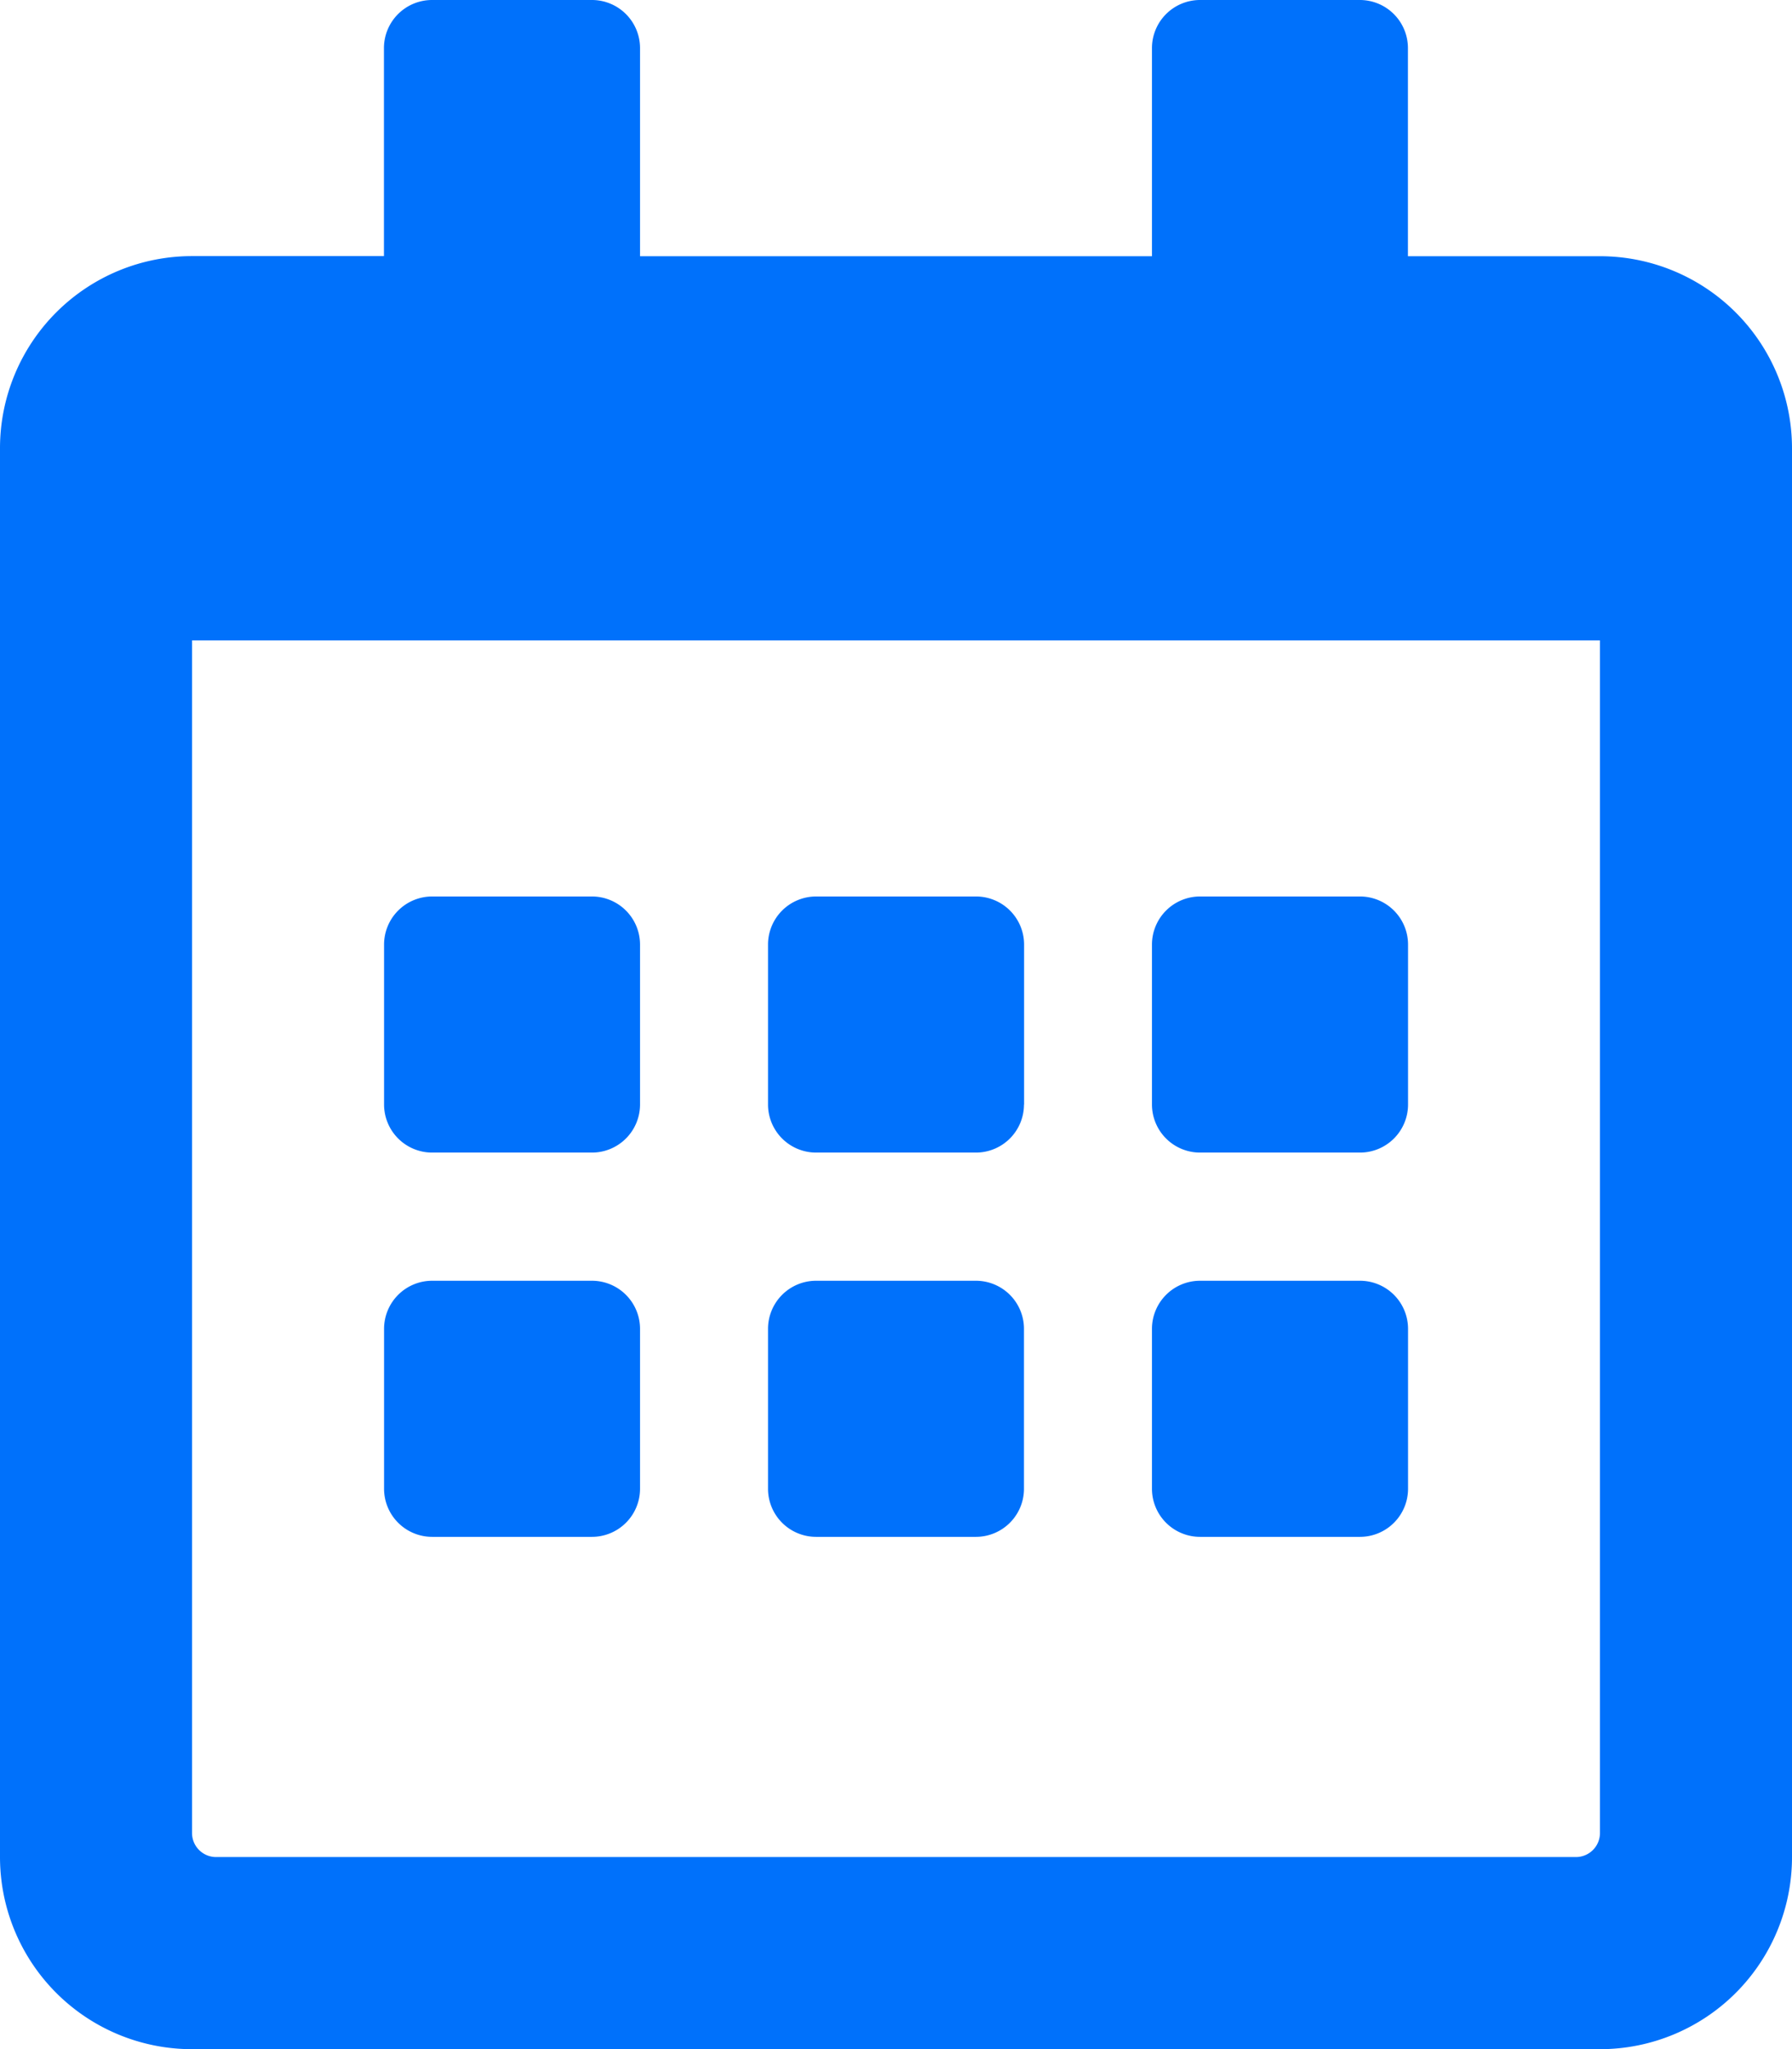 <svg xmlns="http://www.w3.org/2000/svg" width="15.5" height="17.714" viewBox="0 0 15.5 17.714"><path d="M5.121,9.964H3.737a.416.416,0,0,1-.415-.415V8.165a.416.416,0,0,1,.415-.415H5.121a.416.416,0,0,1,.415.415V9.549A.416.416,0,0,1,5.121,9.964Zm3.737-.415V8.165a.416.416,0,0,0-.415-.415H7.058a.416.416,0,0,0-.415.415V9.549a.416.416,0,0,0,.415.415H8.442A.416.416,0,0,0,8.857,9.549Zm3.321,0V8.165a.416.416,0,0,0-.415-.415H10.379a.416.416,0,0,0-.415.415V9.549a.416.416,0,0,0,.415.415h1.384A.416.416,0,0,0,12.179,9.549ZM8.857,12.871V11.487a.416.416,0,0,0-.415-.415H7.058a.416.416,0,0,0-.415.415v1.384a.416.416,0,0,0,.415.415H8.442A.416.416,0,0,0,8.857,12.871Zm-3.321,0V11.487a.416.416,0,0,0-.415-.415H3.737a.416.416,0,0,0-.415.415v1.384a.416.416,0,0,0,.415.415H5.121A.416.416,0,0,0,5.536,12.871Zm6.643,0V11.487a.416.416,0,0,0-.415-.415H10.379a.416.416,0,0,0-.415.415v1.384a.416.416,0,0,0,.415.415h1.384A.416.416,0,0,0,12.179,12.871Zm3.321-9V16.054a1.661,1.661,0,0,1-1.661,1.661H1.661A1.661,1.661,0,0,1,0,16.054V3.875A1.661,1.661,0,0,1,1.661,2.214H3.321V.415A.416.416,0,0,1,3.737,0H5.121a.416.416,0,0,1,.415.415v1.8H9.964V.415A.416.416,0,0,1,10.379,0h1.384a.416.416,0,0,1,.415.415v1.8h1.661A1.661,1.661,0,0,1,15.5,3.875ZM13.839,15.846V5.536H1.661v10.31a.208.208,0,0,0,.208.208H13.632A.208.208,0,0,0,13.839,15.846Z" fill="#0071fb"/></svg>